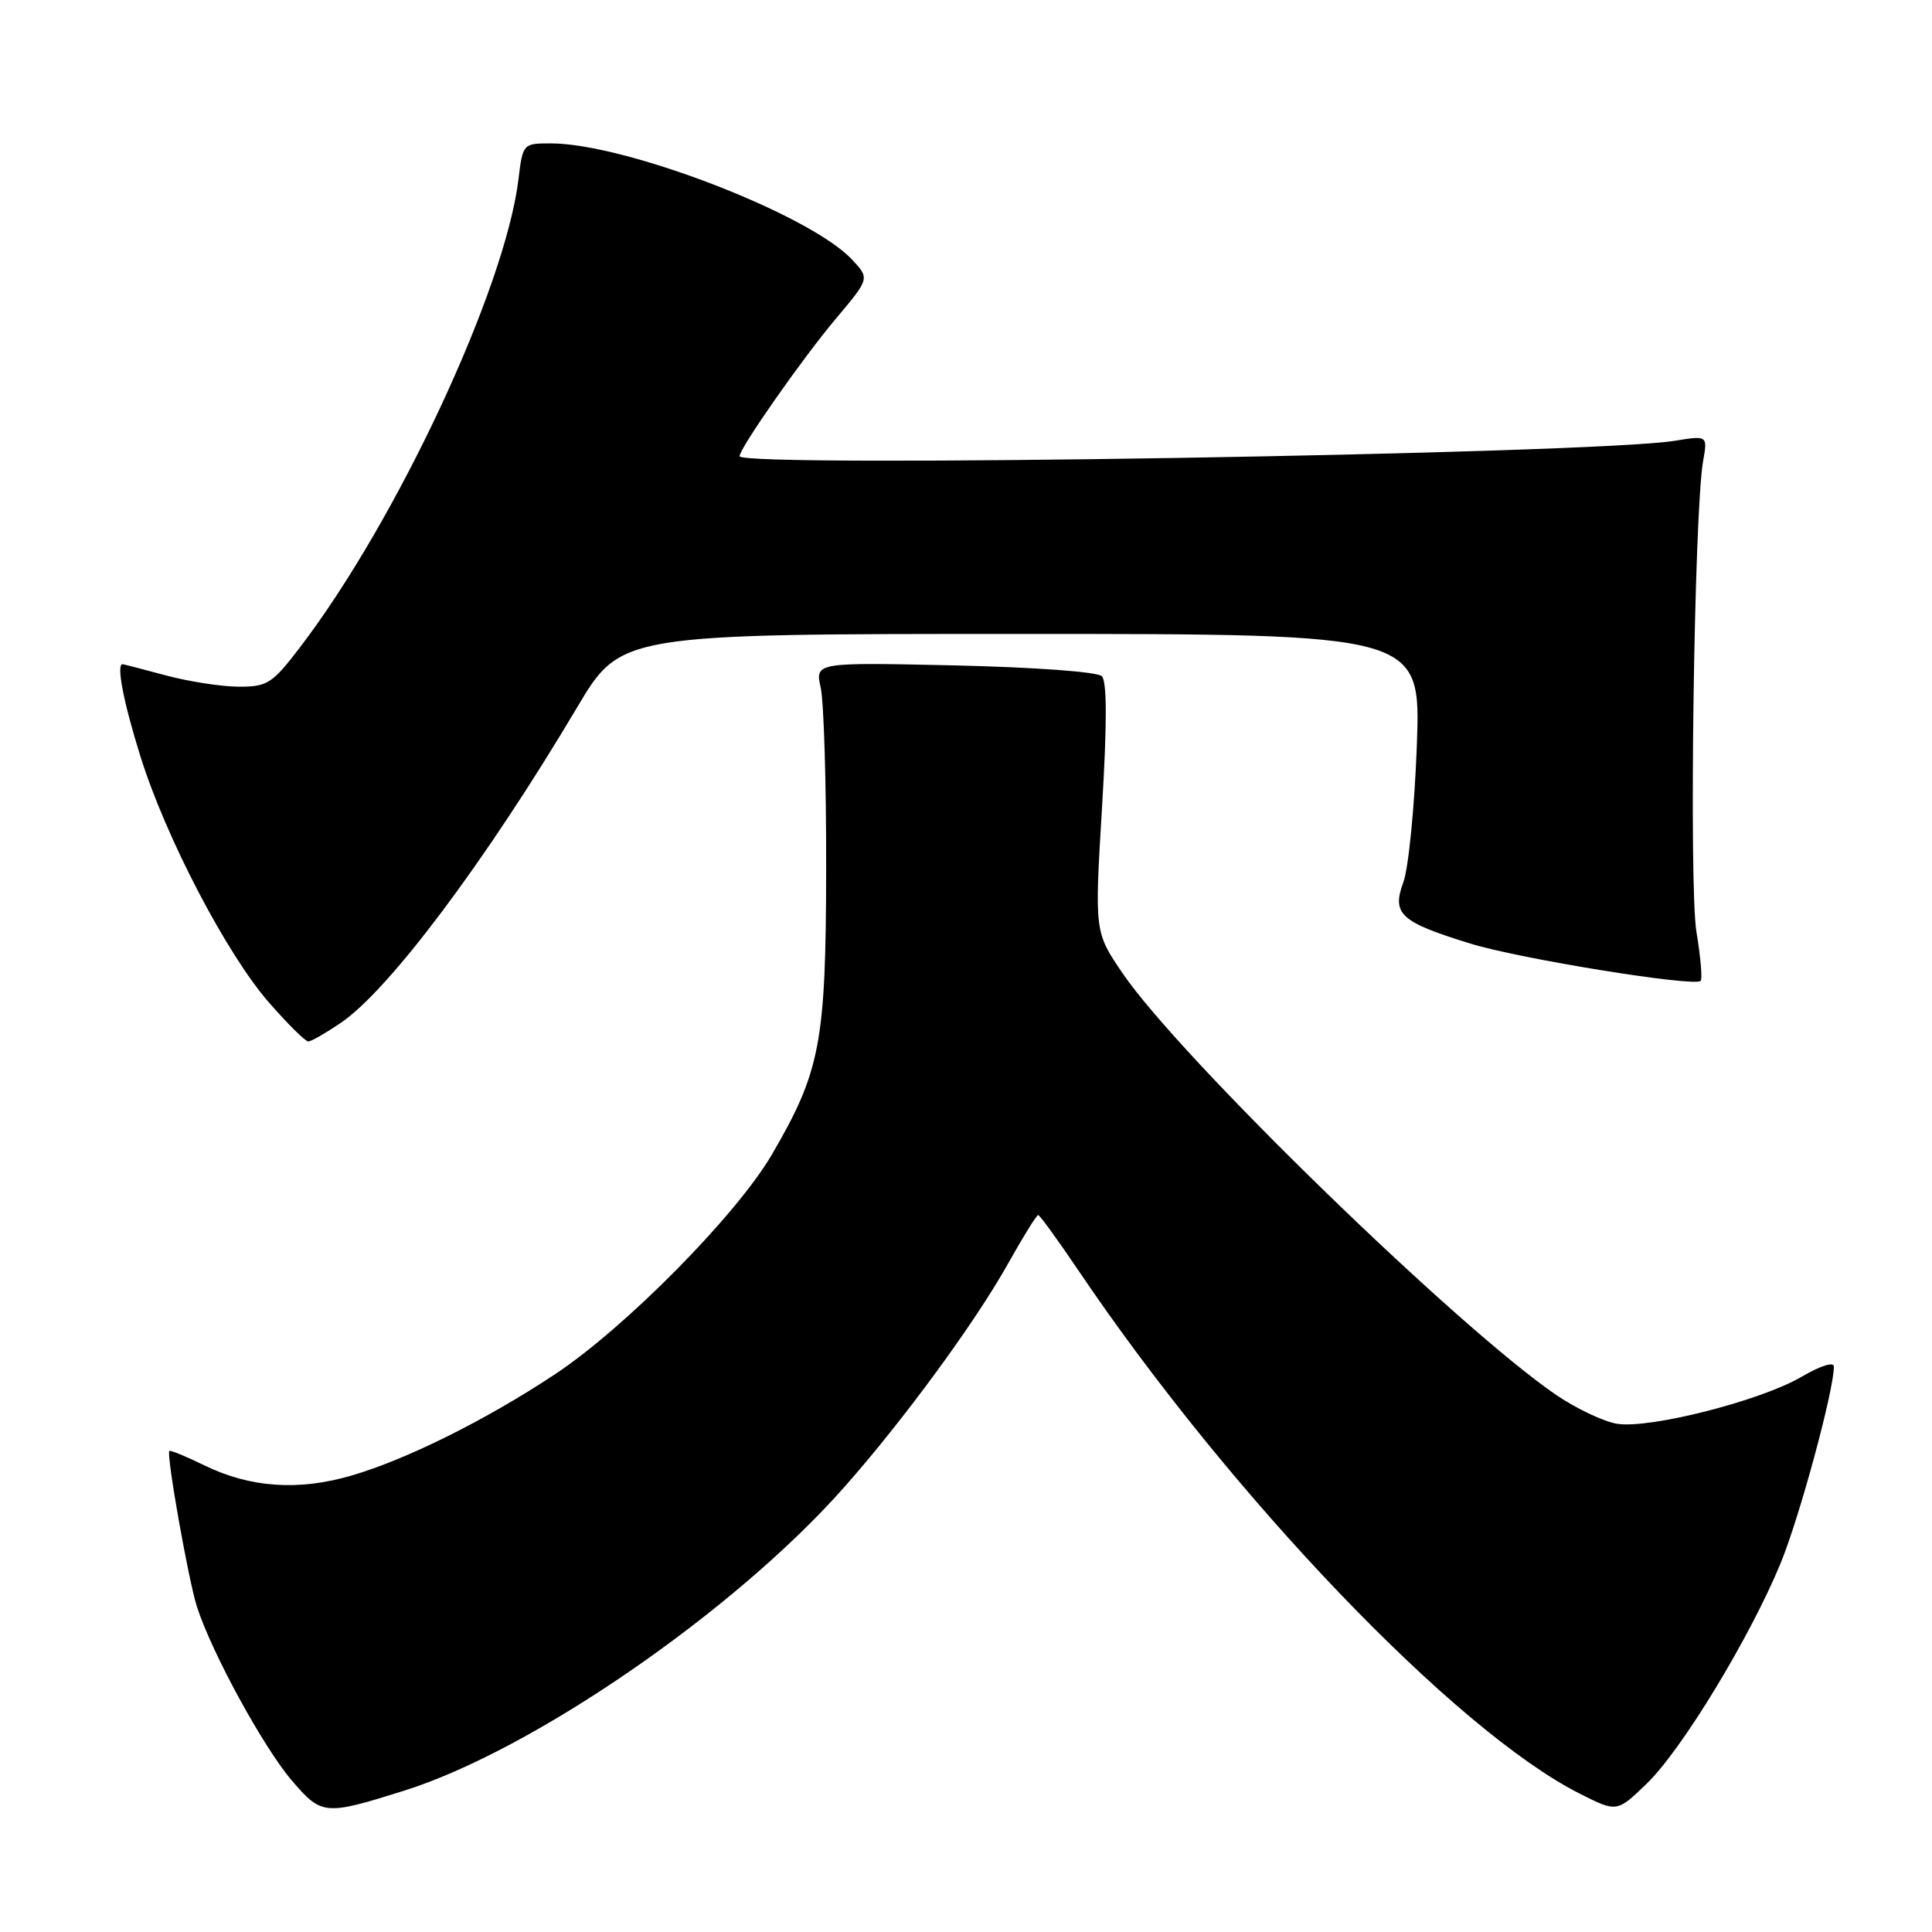 <?xml version="1.0" encoding="UTF-8" standalone="no"?>
<!DOCTYPE svg PUBLIC "-//W3C//DTD SVG 1.1//EN" "http://www.w3.org/Graphics/SVG/1.1/DTD/svg11.dtd" >
<svg xmlns="http://www.w3.org/2000/svg" xmlns:xlink="http://www.w3.org/1999/xlink" version="1.1" viewBox="0 0 256 256">
 <g >
 <path fill="currentColor"
d=" M 53.50 237.29 C 70.54 231.94 97.28 213.52 111.81 197.12 C 119.70 188.21 129.21 175.24 133.58 167.42 C 135.56 163.89 137.34 161.00 137.56 161.00 C 137.77 161.00 140.16 164.29 142.88 168.32 C 163.08 198.26 192.80 229.29 209.25 237.63 C 214.25 240.16 214.25 240.16 218.21 236.33 C 222.85 231.85 231.89 216.96 235.93 207.16 C 238.43 201.10 243.00 184.25 243.00 181.08 C 243.00 180.40 241.20 180.97 238.68 182.45 C 233.29 185.61 218.57 189.35 214.28 188.66 C 212.51 188.37 208.91 186.67 206.28 184.89 C 193.28 176.05 156.47 140.26 148.76 128.98 C 145.03 123.50 145.03 123.50 146.02 107.06 C 146.69 95.96 146.69 90.29 146.00 89.60 C 145.42 89.02 137.08 88.41 126.49 88.17 C 108.00 87.76 108.00 87.76 108.75 91.13 C 109.16 92.98 109.49 103.72 109.47 115.00 C 109.44 138.16 108.72 141.94 102.28 152.98 C 97.60 161.00 82.85 175.94 73.49 182.13 C 64.35 188.18 53.81 193.42 46.54 195.53 C 39.52 197.57 33.16 197.13 27.08 194.17 C 24.64 192.98 22.56 192.12 22.44 192.26 C 22.02 192.74 24.96 209.34 26.09 212.88 C 28.03 218.94 34.88 231.50 38.67 235.93 C 42.62 240.54 43.02 240.58 53.50 237.29 Z  M 45.15 135.54 C 51.57 131.18 64.38 114.08 76.46 93.75 C 82.25 84.00 82.25 84.00 135.26 84.00 C 188.27 84.00 188.27 84.00 187.74 98.75 C 187.44 106.86 186.64 115.03 185.95 116.90 C 184.40 121.12 185.53 122.16 194.83 125.03 C 201.36 127.05 224.55 130.80 225.35 129.97 C 225.59 129.71 225.34 126.80 224.79 123.50 C 223.78 117.44 224.48 67.82 225.67 61.10 C 226.27 57.70 226.27 57.70 221.89 58.41 C 211.10 60.17 98.00 62.02 98.00 60.45 C 98.00 59.38 106.35 47.45 110.78 42.20 C 115.25 36.89 115.25 36.89 112.87 34.37 C 107.27 28.40 82.86 19.00 72.98 19.00 C 69.31 19.00 69.27 19.04 68.70 23.75 C 66.94 38.24 52.62 68.92 39.77 85.75 C 36.07 90.59 35.44 91.00 31.63 90.99 C 29.36 90.98 25.02 90.31 22.00 89.50 C 18.98 88.69 16.39 88.02 16.25 88.01 C 15.38 87.97 16.36 93.04 18.60 100.20 C 21.98 111.01 30.04 126.44 35.68 132.89 C 38.14 135.70 40.47 138.00 40.85 138.00 C 41.23 138.00 43.16 136.89 45.15 135.54 Z "/>
</g>
</svg>